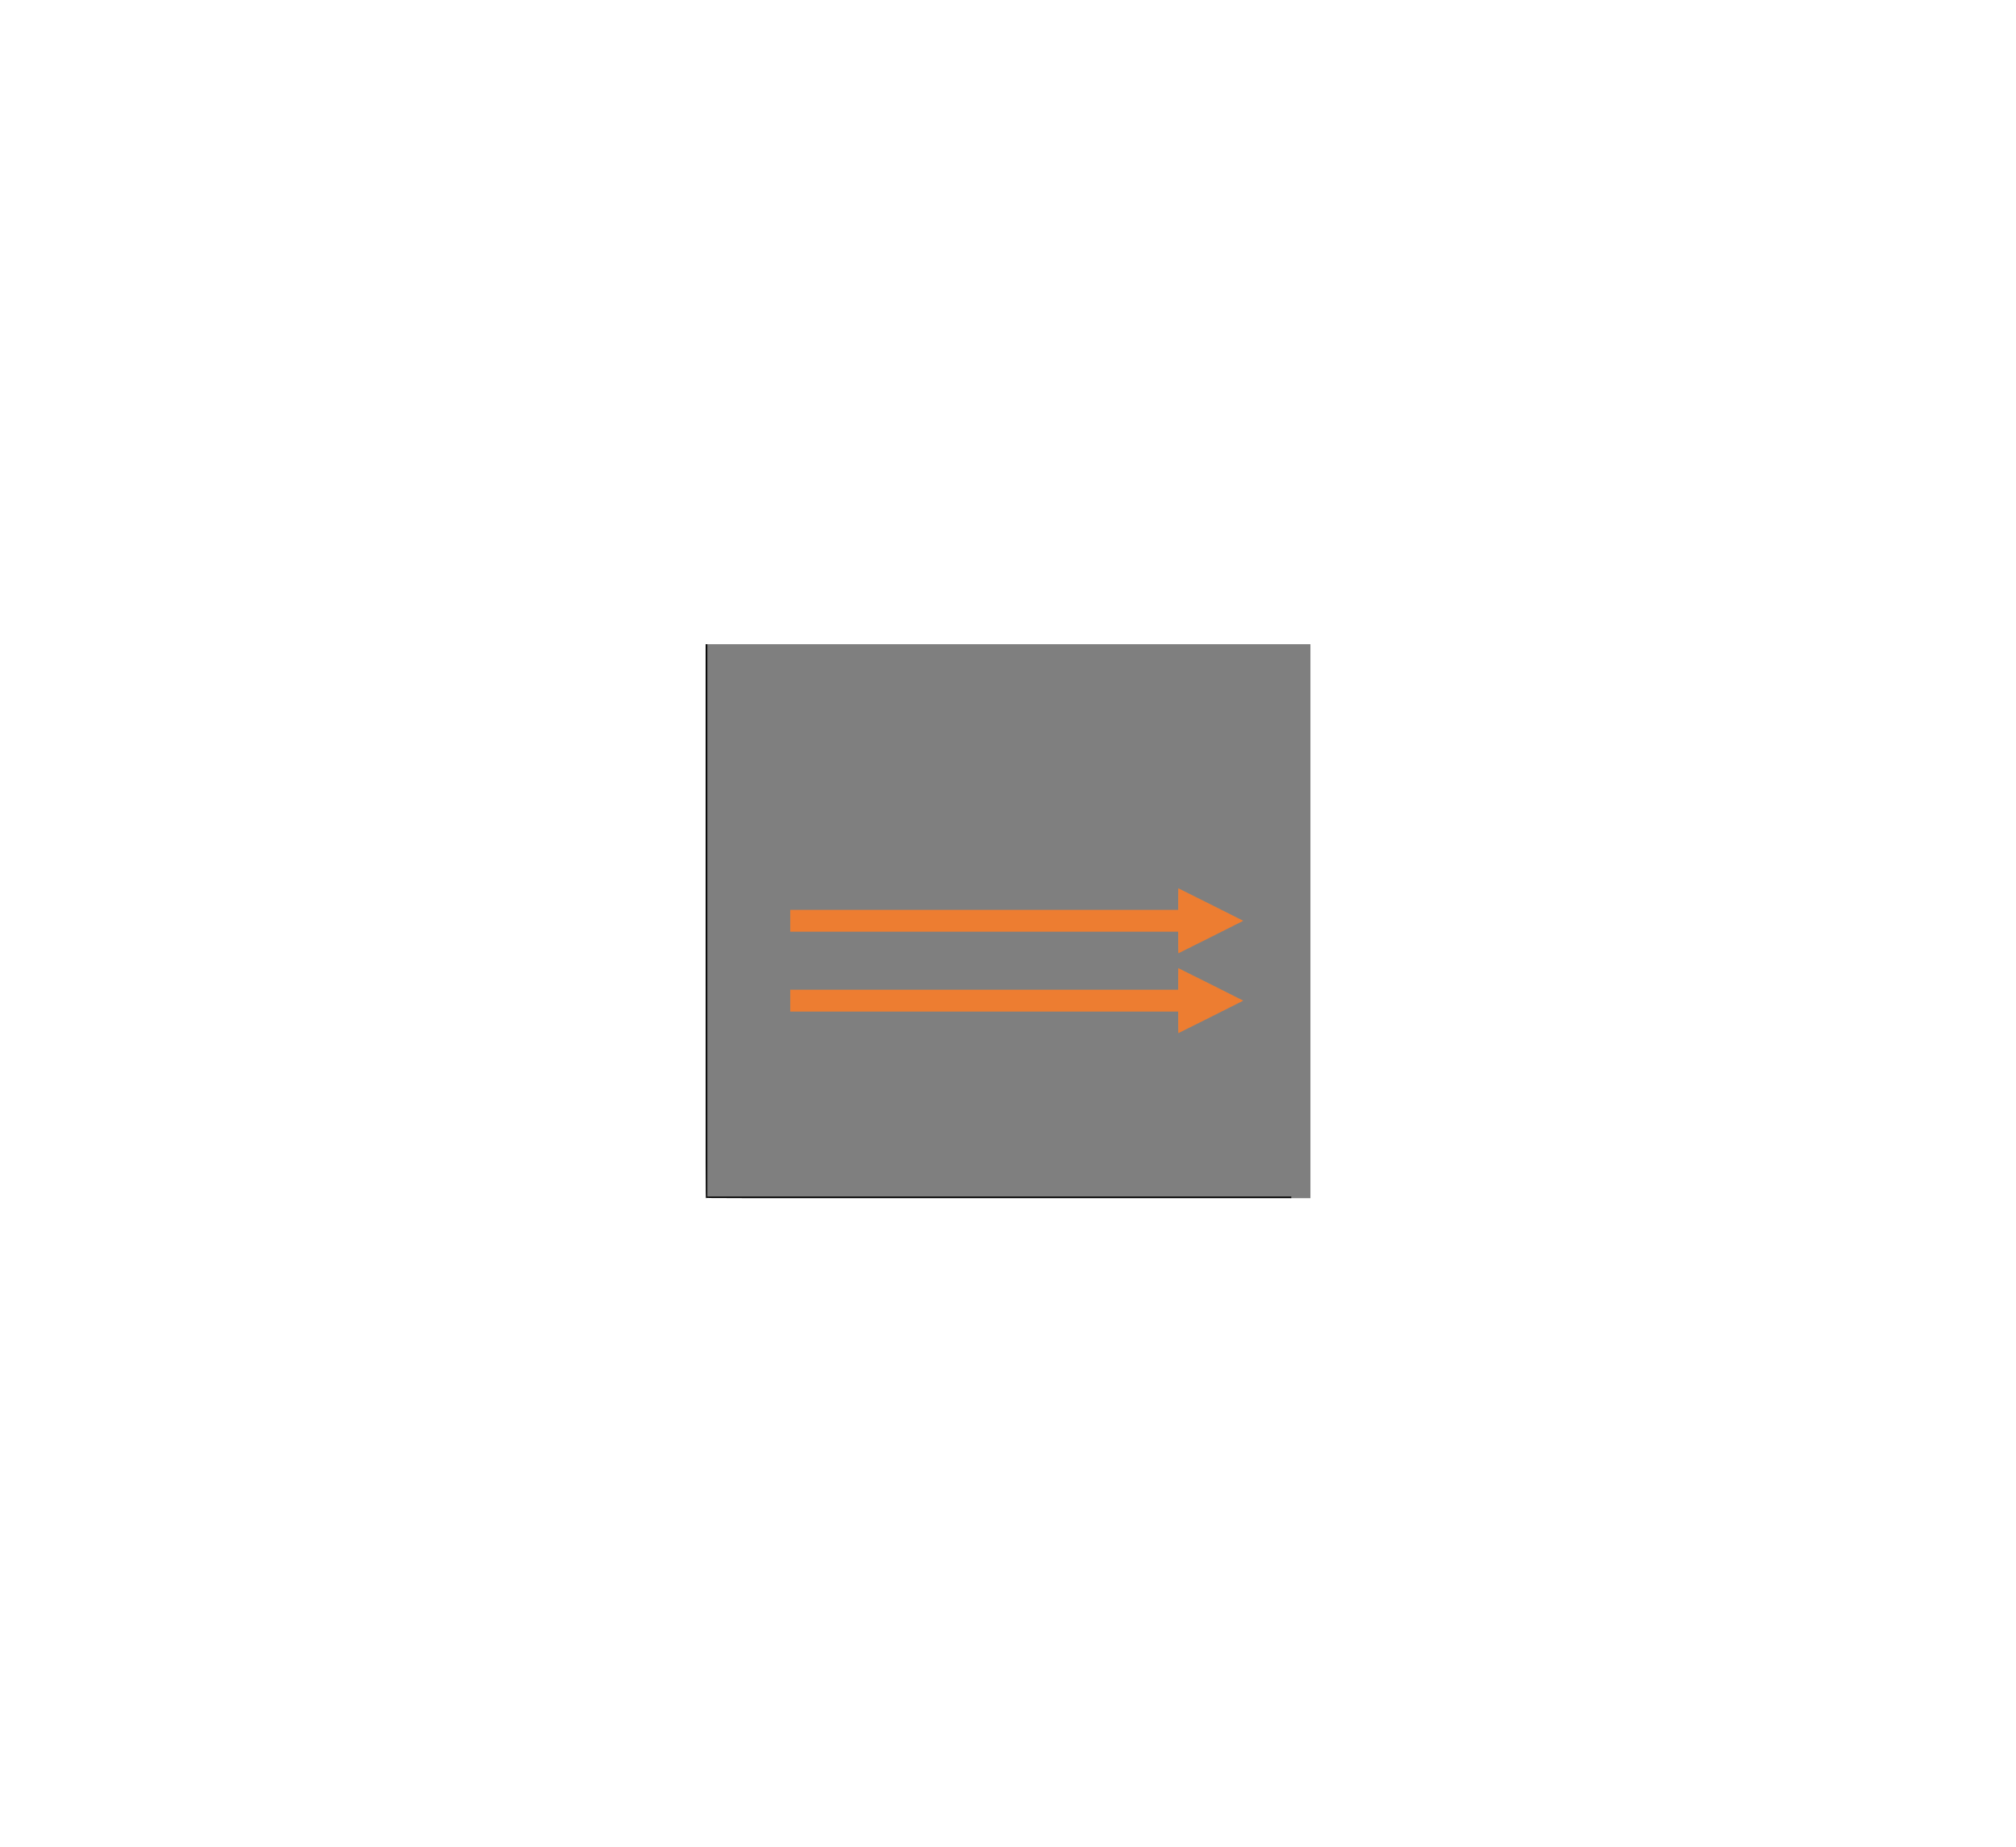 <svg 
    class="img-fluid" id="outputsvg" 
    xmlns="http://www.w3.org/2000/svg" 
    style="transform: matrix(0.3, 0, 0, 0.3, 0.453, -34.187); transform-origin: 50% 50%; cursor: move; transition: none 0s ease 0s;" 
    width="3188" height="2921" viewBox="0 0 31880 29210">
    <g id="l5ekIj1TMemI2logI3dWopt" fill="rgb(127,127,127)" style="transform: none;">
        <g>
            <path id="phG6UohVC" d="M0 29175 c0 -32 2 -35 30 -35 l30 0 0 -14570 0 -14570 15910 0 15910 0 0 14605 0 14605 -520 0 -520 0 0 -30 0 -30 -15385 0 -15385 0 0 30 c0 28 -3 30 -35 30 -33 0 -35 -2 -35 -35z m26608 -9553 l1652 -827 -1655 -828 c-910 -455 -1657 -827 -1660 -827 -3 0 -5 250 -5 555 l0 555 -10225 0 -10225 0 0 545 0 545 10225 0 10225 0 0 555 c0 305 3 555 8 554 4 0 751 -372 1660 -827z m0 -4210 l1652 -827 -1655 -828 c-910 -455 -1657 -827 -1660 -827 -3 0 -5 250 -5 555 l0 555 -10225 0 -10225 0 0 545 0 545 10225 0 10225 0 0 555 c0 305 3 555 8 554 4 0 751 -372 1660 -827z"></path>
        </g>
    </g>
    <g id="l2lUoEcVgMR0yk4ztX1oS5C" fill="rgb(237,125,49)" style="transform: none;">
        <g>
            <path id="p14ovrwpRc" d="M24910 19940 l0 -570 -10225 0 -10225 0 0 -575 0 -575 10225 0 10225 0 0 -570 c0 -313 2 -570 5 -570 10 0 3425 1710 3425 1715 0 5 -3415 1715 -3425 1715 -3 0 -5 -256 -5 -570z"></path>
            <path id="p1A2dyUJhs" d="M24910 15730 l0 -570 -10225 0 -10225 0 0 -575 0 -575 10225 0 10225 0 0 -570 c0 -314 2 -570 5 -570 10 0 3425 1710 3425 1715 0 5 -3415 1715 -3425 1715 -3 0 -5 -256 -5 -570z"></path>
        </g>
    </g>
    <g id="l5y3gVBkmDzSpXkGuV5Bft2" fill="rgb(7,7,7)" style="transform: none;">
        <g>
            <path id="pyFzZQ4St" d="M40 29190 c0 -13 -7 -20 -20 -20 -20 0 -20 -7 -20 -14585 l0 -14585 45 0 45 0 0 14560 0 14560 15390 0 15390 0 0 45 0 45 -15415 0 c-15408 0 -15415 0 -15415 -20z"></path>
        </g>
    </g>
</svg>